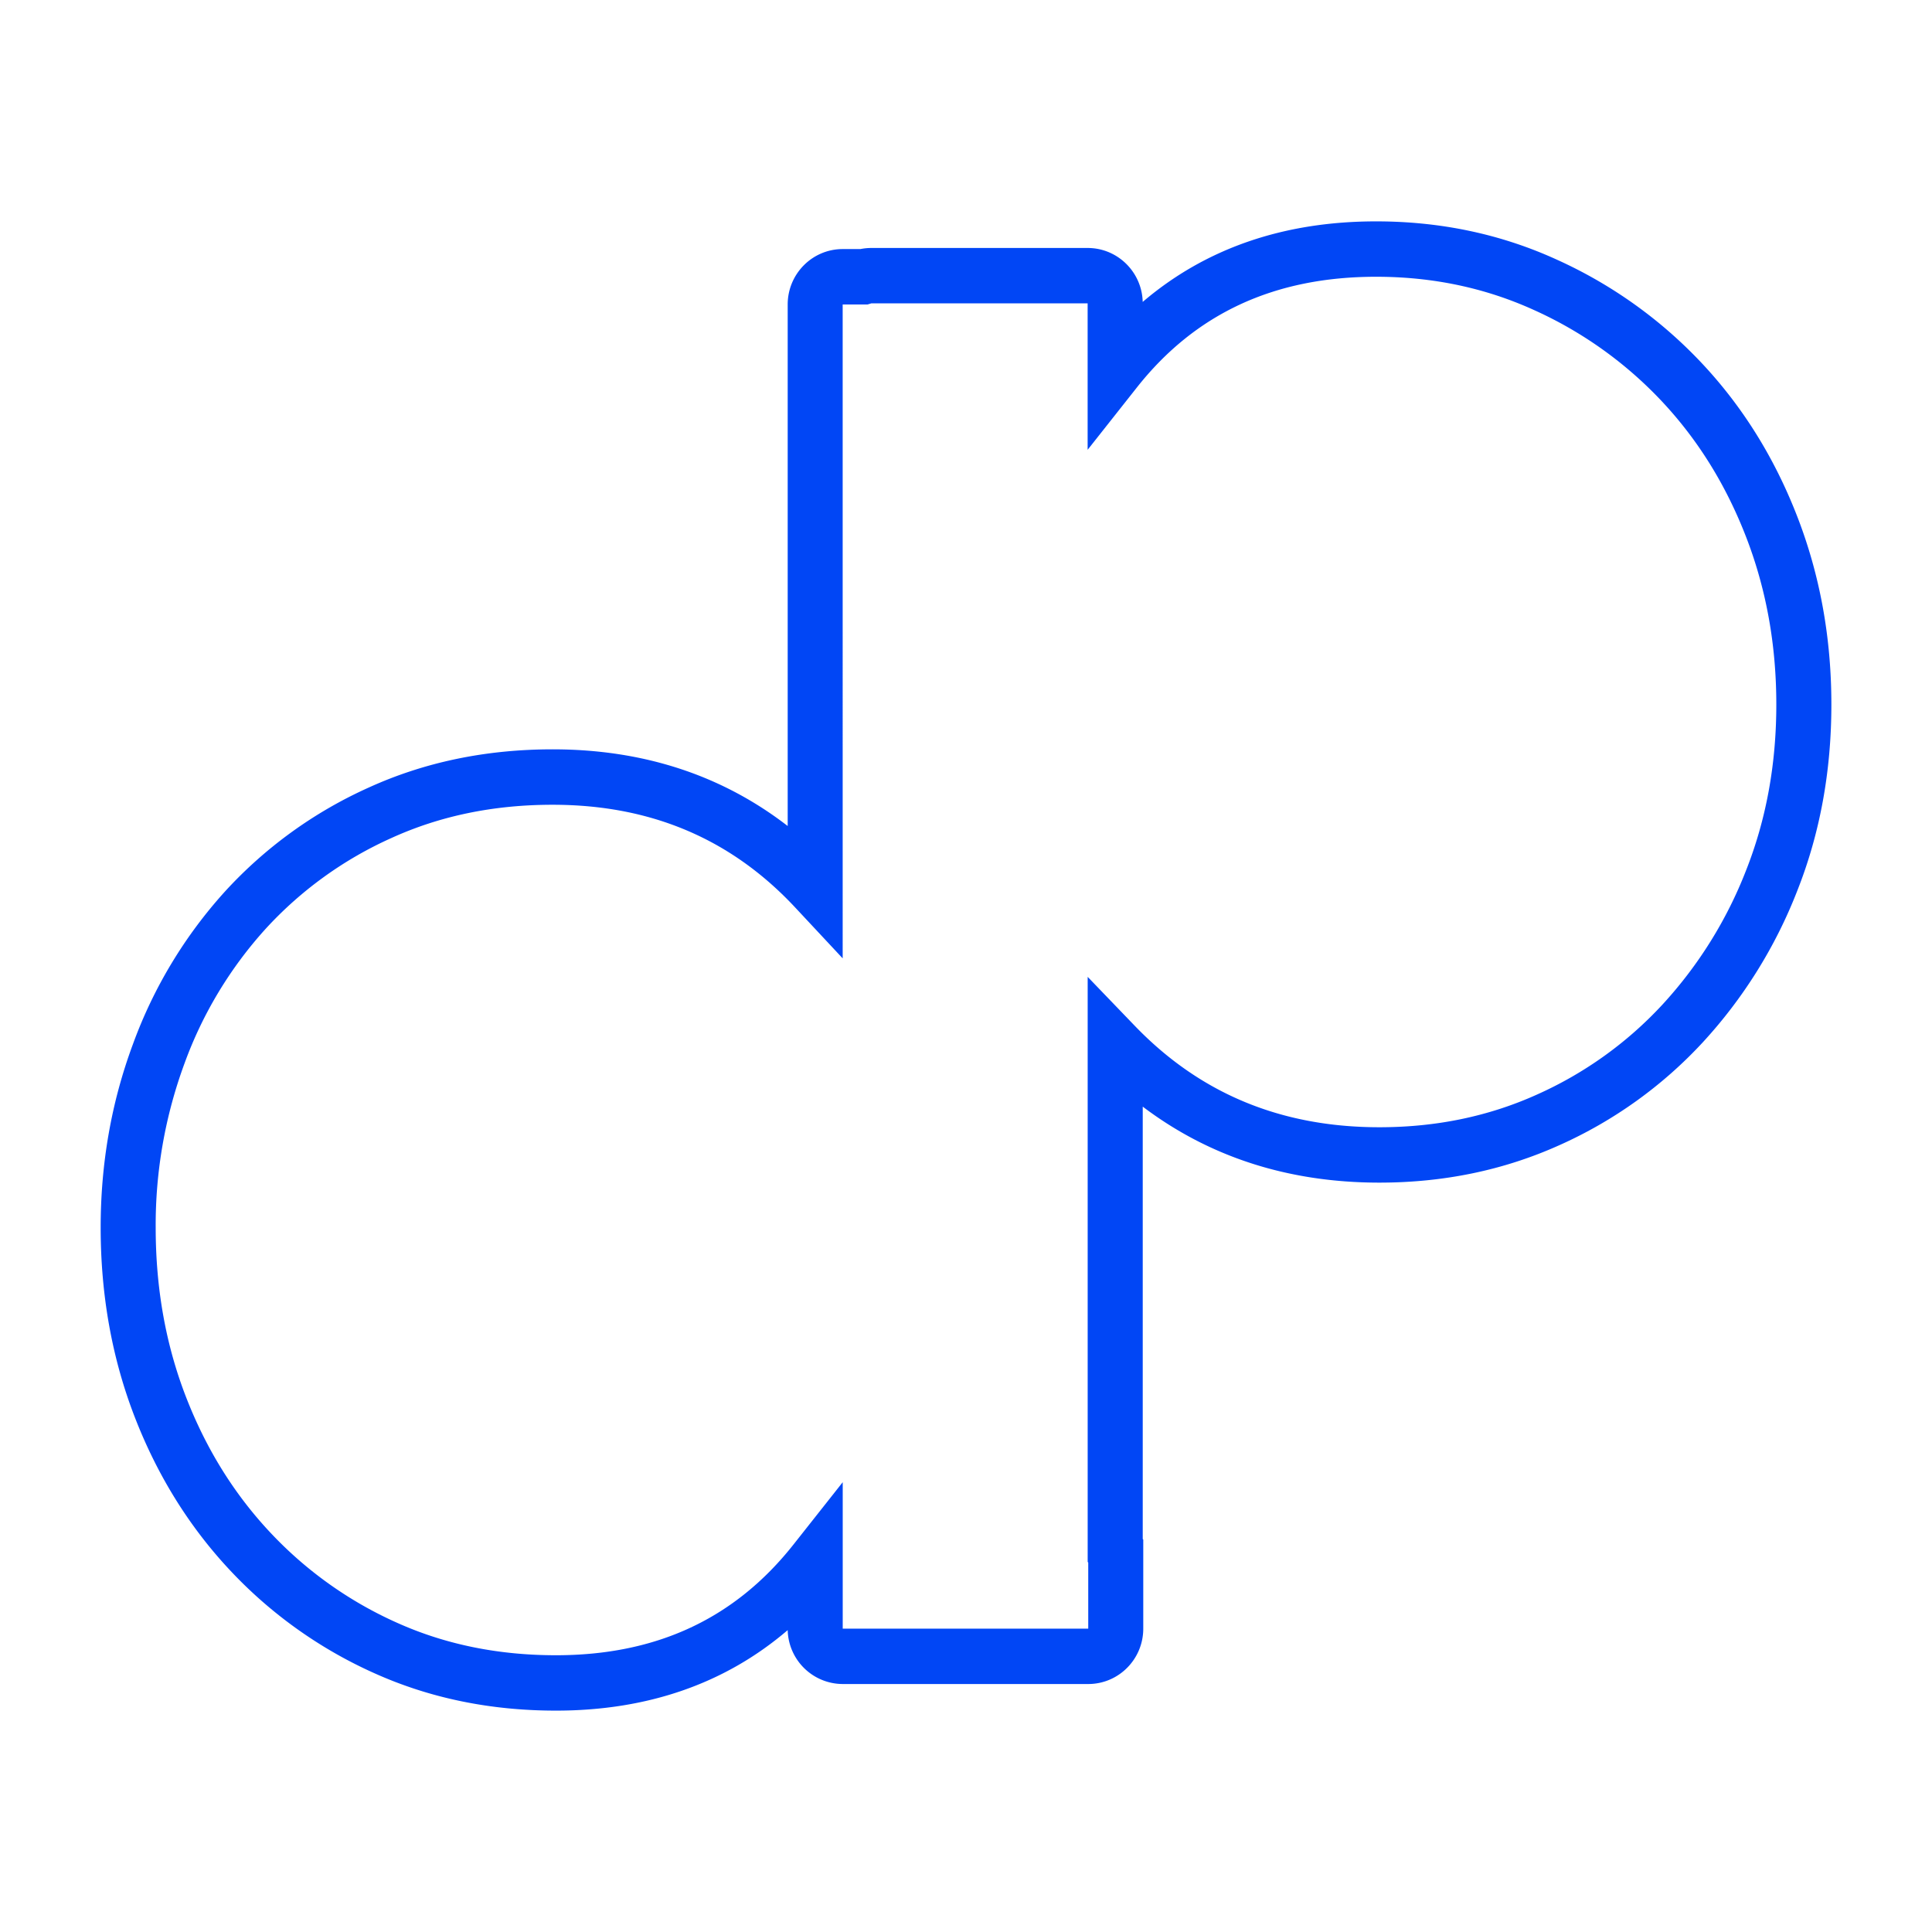 <svg xmlns="http://www.w3.org/2000/svg" width="48" height="48" viewBox="0 0 48 48">
    <path fill="#0146F5" fill-rule="nonzero" d="M27.023 38.807V24.27l1.174 1.22c1.62 1.68 3.631 2.516 6.074 2.516 1.41 0 2.71-.27 3.906-.808a9.542 9.542 0 0 0 3.123-2.236 10.576 10.576 0 0 0 2.08-3.336c.501-1.267.752-2.64.752-4.123 0-1.485-.251-2.873-.753-4.168s-1.2-2.417-2.096-3.37a9.977 9.977 0 0 0-3.17-2.262c-1.21-.55-2.515-.827-3.924-.827-2.53 0-4.493.913-5.947 2.755l-1.22 1.544V7.537h-5.374l-.095.028h-.617V23.81l-1.182-1.266c-1.592-1.704-3.586-2.55-6.025-2.55-1.464 0-2.797.276-4.006.827a9.512 9.512 0 0 0-3.122 2.254 10.136 10.136 0 0 0-2.018 3.348 11.603 11.603 0 0 0-.715 4.074c0 1.513.251 2.915.753 4.21s1.2 2.416 2.096 3.37a9.771 9.771 0 0 0 3.147 2.24c1.195.537 2.51.807 3.947.807 2.503 0 4.452-.912 5.906-2.755l1.22-1.544v3.638h6.1V38.82l-.014-.014zM21.648 6.161h5.375c.743 0 1.348.597 1.367 1.34C29.95 6.17 31.892 5.5 34.19 5.5c1.6 0 3.098.316 4.487.95a11.345 11.345 0 0 1 3.6 2.569c1.019 1.084 1.811 2.357 2.376 3.815.565 1.458.847 3.015.847 4.669 0 1.655-.282 3.2-.849 4.632a11.953 11.953 0 0 1-2.35 3.766 10.91 10.91 0 0 1-3.566 2.554c-1.375.618-2.865.927-4.464.927-2.252 0-4.22-.632-5.88-1.888v10.743l.013.014v2.212c0 .76-.612 1.376-1.368 1.376h-6.1A1.372 1.372 0 0 1 19.57 40.5c-1.554 1.33-3.483 2-5.758 2-1.626 0-3.13-.309-4.505-.927a11.139 11.139 0 0 1-3.583-2.55c-1.019-1.085-1.811-2.358-2.376-3.816-.565-1.458-.847-3.03-.847-4.71 0-1.596.267-3.116.802-4.556a11.512 11.512 0 0 1 2.291-3.797 10.88 10.88 0 0 1 3.566-2.577c1.39-.633 2.915-.95 4.57-.95 2.245 0 4.2.638 5.84 1.905V7.565c0-.76.612-1.377 1.367-1.377h.439c.09-.018.18-.027.273-.027z"/>
</svg>
